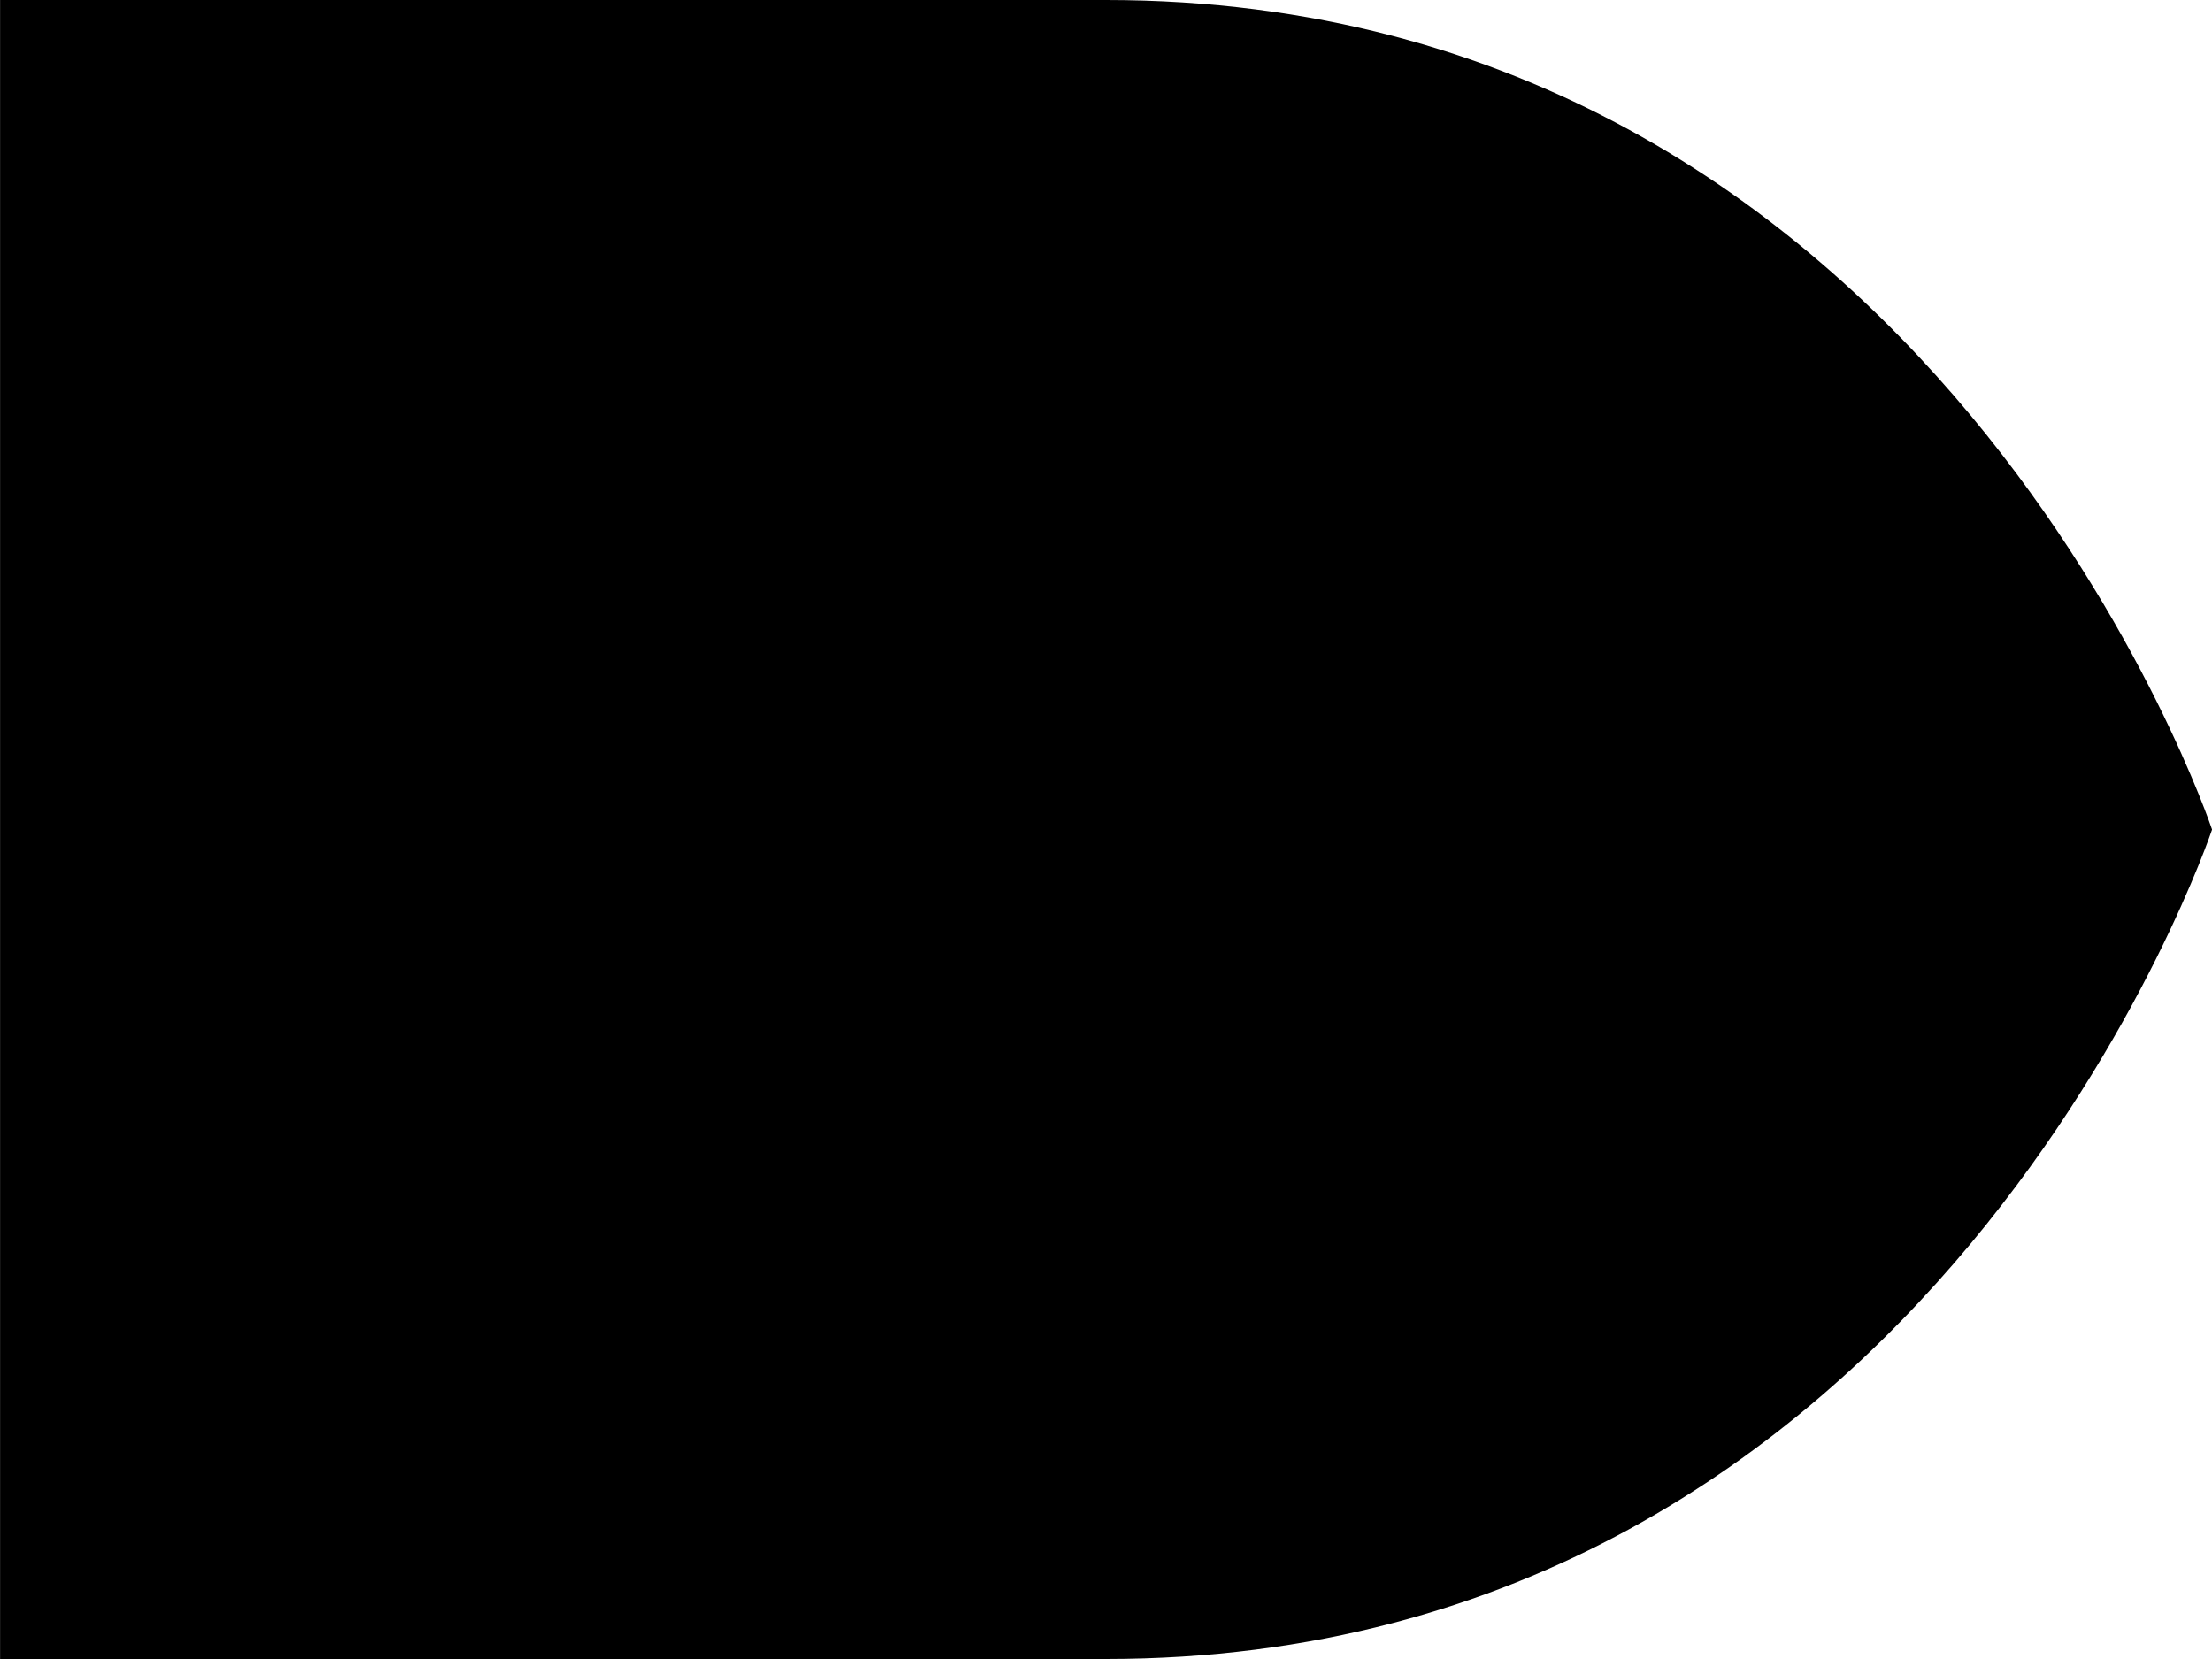 <svg width="32" height="24" viewBox="0 0 32 24" fill="none" xmlns="http://www.w3.org/2000/svg">
<g id="Boat End">
<path id="Boat" d="M32.001 12.001C32.001 12.001 28.001 24 16.001 24C4.001 24 0.001 24 0.001 24L0.001 0C0.001 0 4.001 0 16.001 0C28.001 0 32.001 12.001 32.001 12.001Z" fill="black"/>
</g>
</svg>
